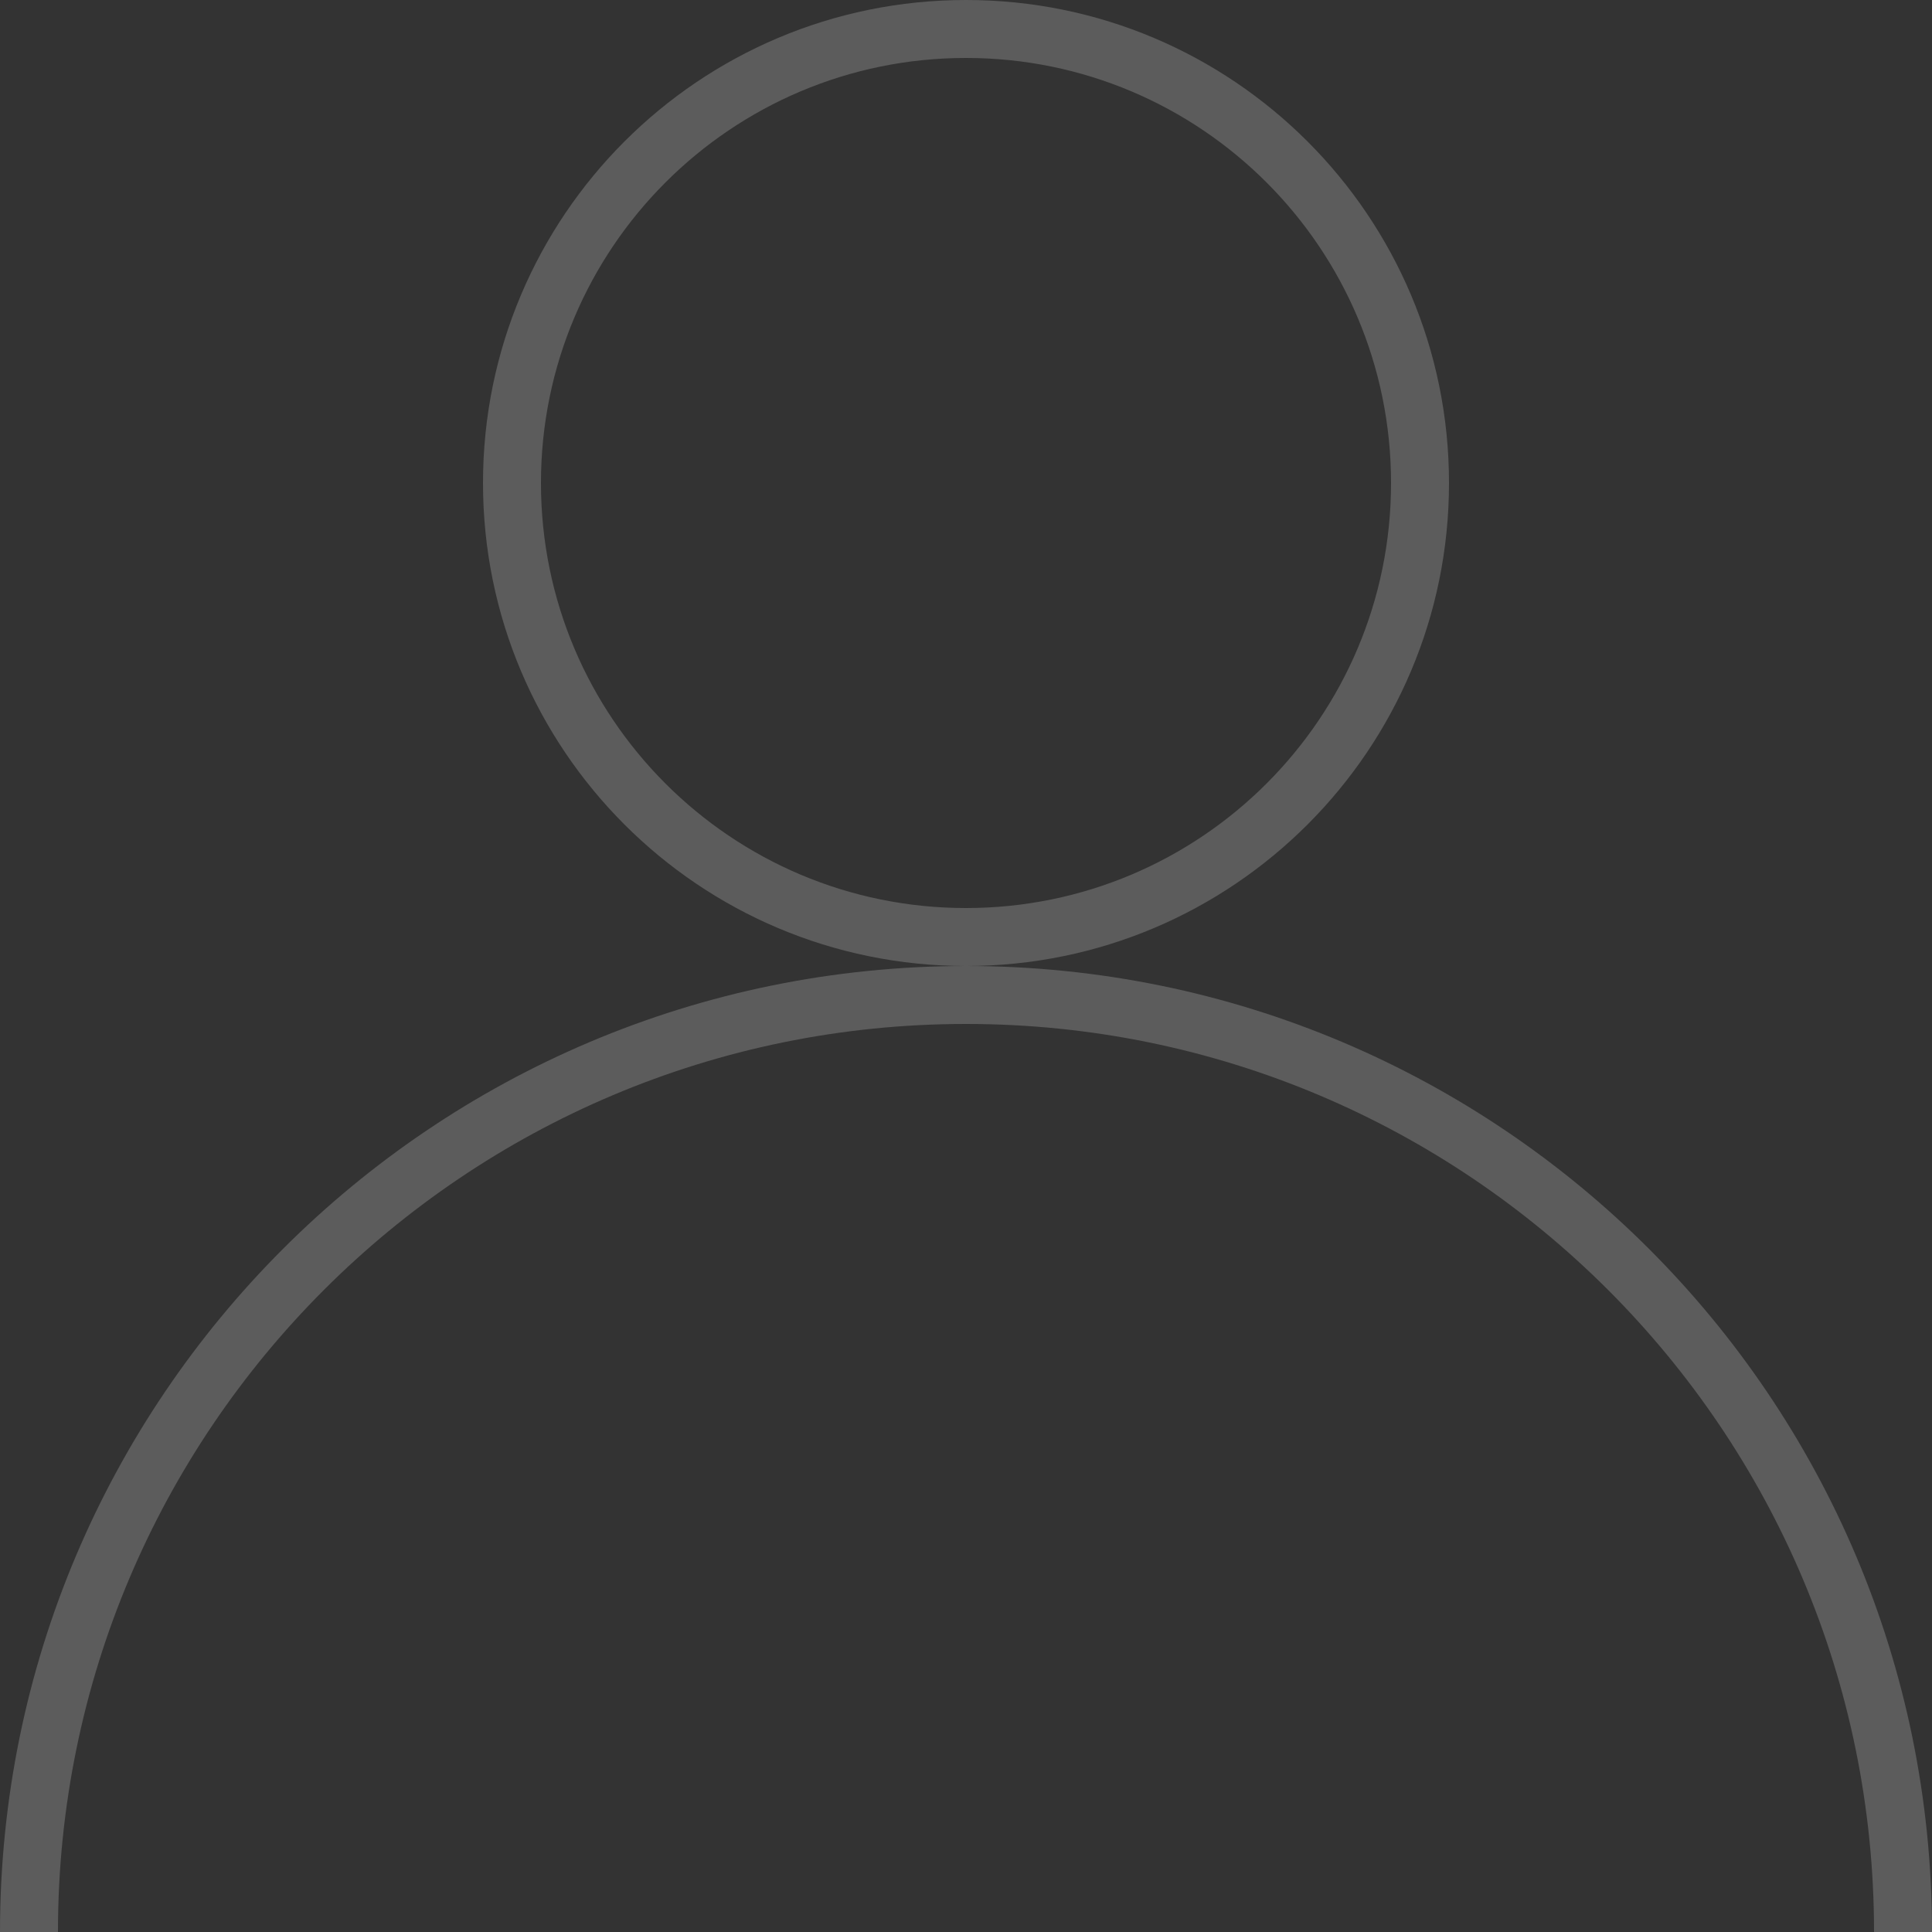 <?xml version="1.0" encoding="UTF-8"?>
<svg width="100px" height="100px" viewBox="0 0 100 100" version="1.1" xmlns="http://www.w3.org/2000/svg" xmlns:xlink="http://www.w3.org/1999/xlink">
    <rect x="0" y="0" width="100" height="100" fill="#333333" stroke="none"/>
    <!-- Generator: Sketch 52.4 (67378) - http://www.bohemiancoding.com/sketch -->
    <title>mdpi/Combined Shape</title>
    <desc>Created with Sketch.</desc>
    <g id="英文" stroke="none" stroke-width="1" fill="none" fill-rule="evenodd" opacity="0.2">
        <g id="v" transform="translate(-49, -408)" fill="#FFFFFF" fill-rule="nonzero">
            <path d="M99,455 C111.15,455 121,445.15 121,433 C121,420.85 111.15,411 99,411 C86.85,411 77,420.85 77,433 C77,445.15 86.85,455 99,455 Z M49,508 C49,480.386 71.386,458 99,458 C126.614,458 149,480.386 149,508 L146,508 C146,482.043 124.957,461 99,461 C73.043,461 52,482.043 52,508 L49,508 Z M99,458 C85.193,458 74,446.807 74,433 C74,419.193 85.193,408 99,408 C112.807,408 124,419.193 124,433 C124,446.807 112.807,458 99,458 Z" id="Combined-Shape"></path>
        </g>
    </g>
</svg>